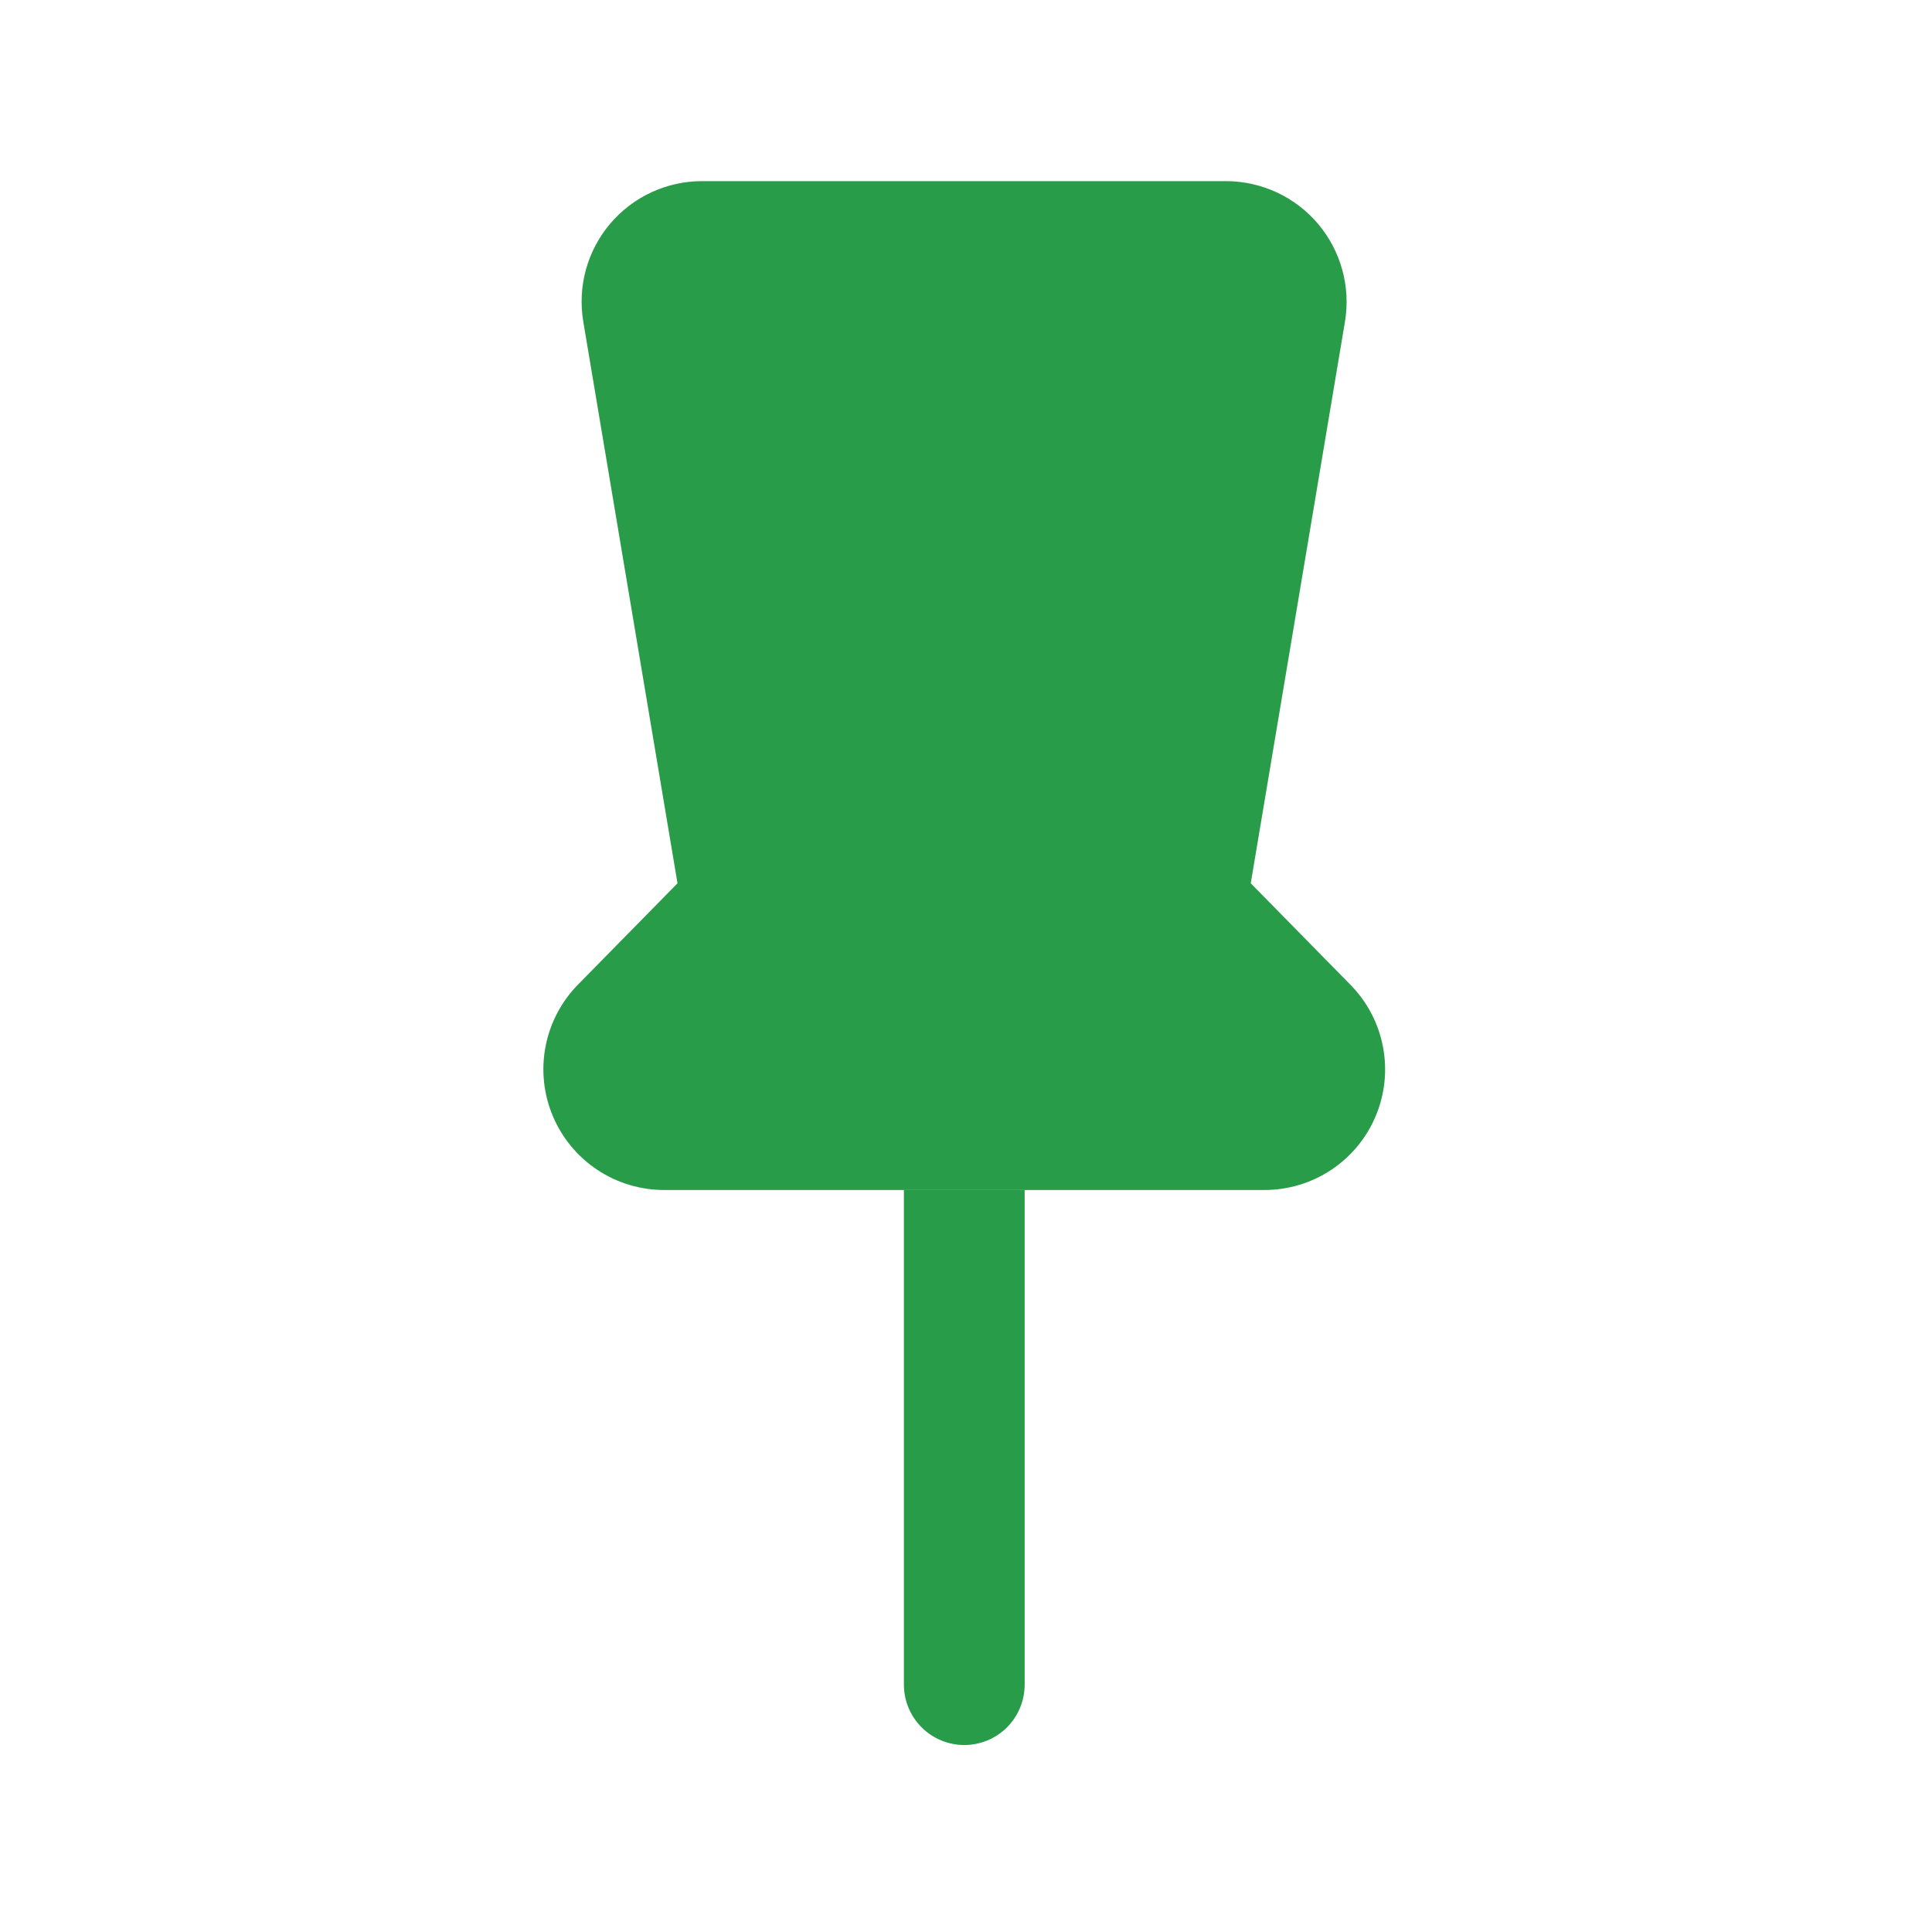 <?xml version="1.0" encoding="utf-8"?><!-- Uploaded to: SVG Repo, www.svgrepo.com, Generator: SVG Repo Mixer Tools -->
<svg width="28" height="28" viewBox="0 0 64 64" fill="none" xmlns="http://www.w3.org/2000/svg">
<path d="M33.943 39.42V55.806C33.943 56.337 33.733 56.845 33.358 57.22C32.983 57.595 32.474 57.806 31.943 57.806C31.413 57.806 30.904 57.595 30.529 57.22C30.154 56.845 29.943 56.337 29.943 55.806V39.42H33.943Z" fill="#299C49"/>
<path d="M44.733 32.62L41.433 29.26L44.553 10.66C44.649 10.087 44.619 9.501 44.465 8.941C44.312 8.381 44.038 7.861 43.663 7.417C43.288 6.974 42.821 6.617 42.294 6.373C41.768 6.128 41.194 6.001 40.613 6H23.273C22.691 5.998 22.116 6.123 21.587 6.366C21.058 6.61 20.59 6.966 20.213 7.41C19.837 7.854 19.562 8.375 19.408 8.937C19.255 9.498 19.226 10.086 19.323 10.66L22.443 29.26L19.143 32.62C18.592 33.183 18.219 33.896 18.071 34.67C17.923 35.444 18.007 36.244 18.313 36.971C18.618 37.697 19.132 38.317 19.788 38.753C20.445 39.189 21.215 39.421 22.003 39.42H41.883C42.672 39.421 43.443 39.189 44.099 38.753C44.756 38.317 45.269 37.696 45.573 36.969C45.878 36.242 45.961 35.441 45.811 34.668C45.662 33.894 45.287 33.181 44.733 32.62Z" fill="#299C49"/>
</svg>
